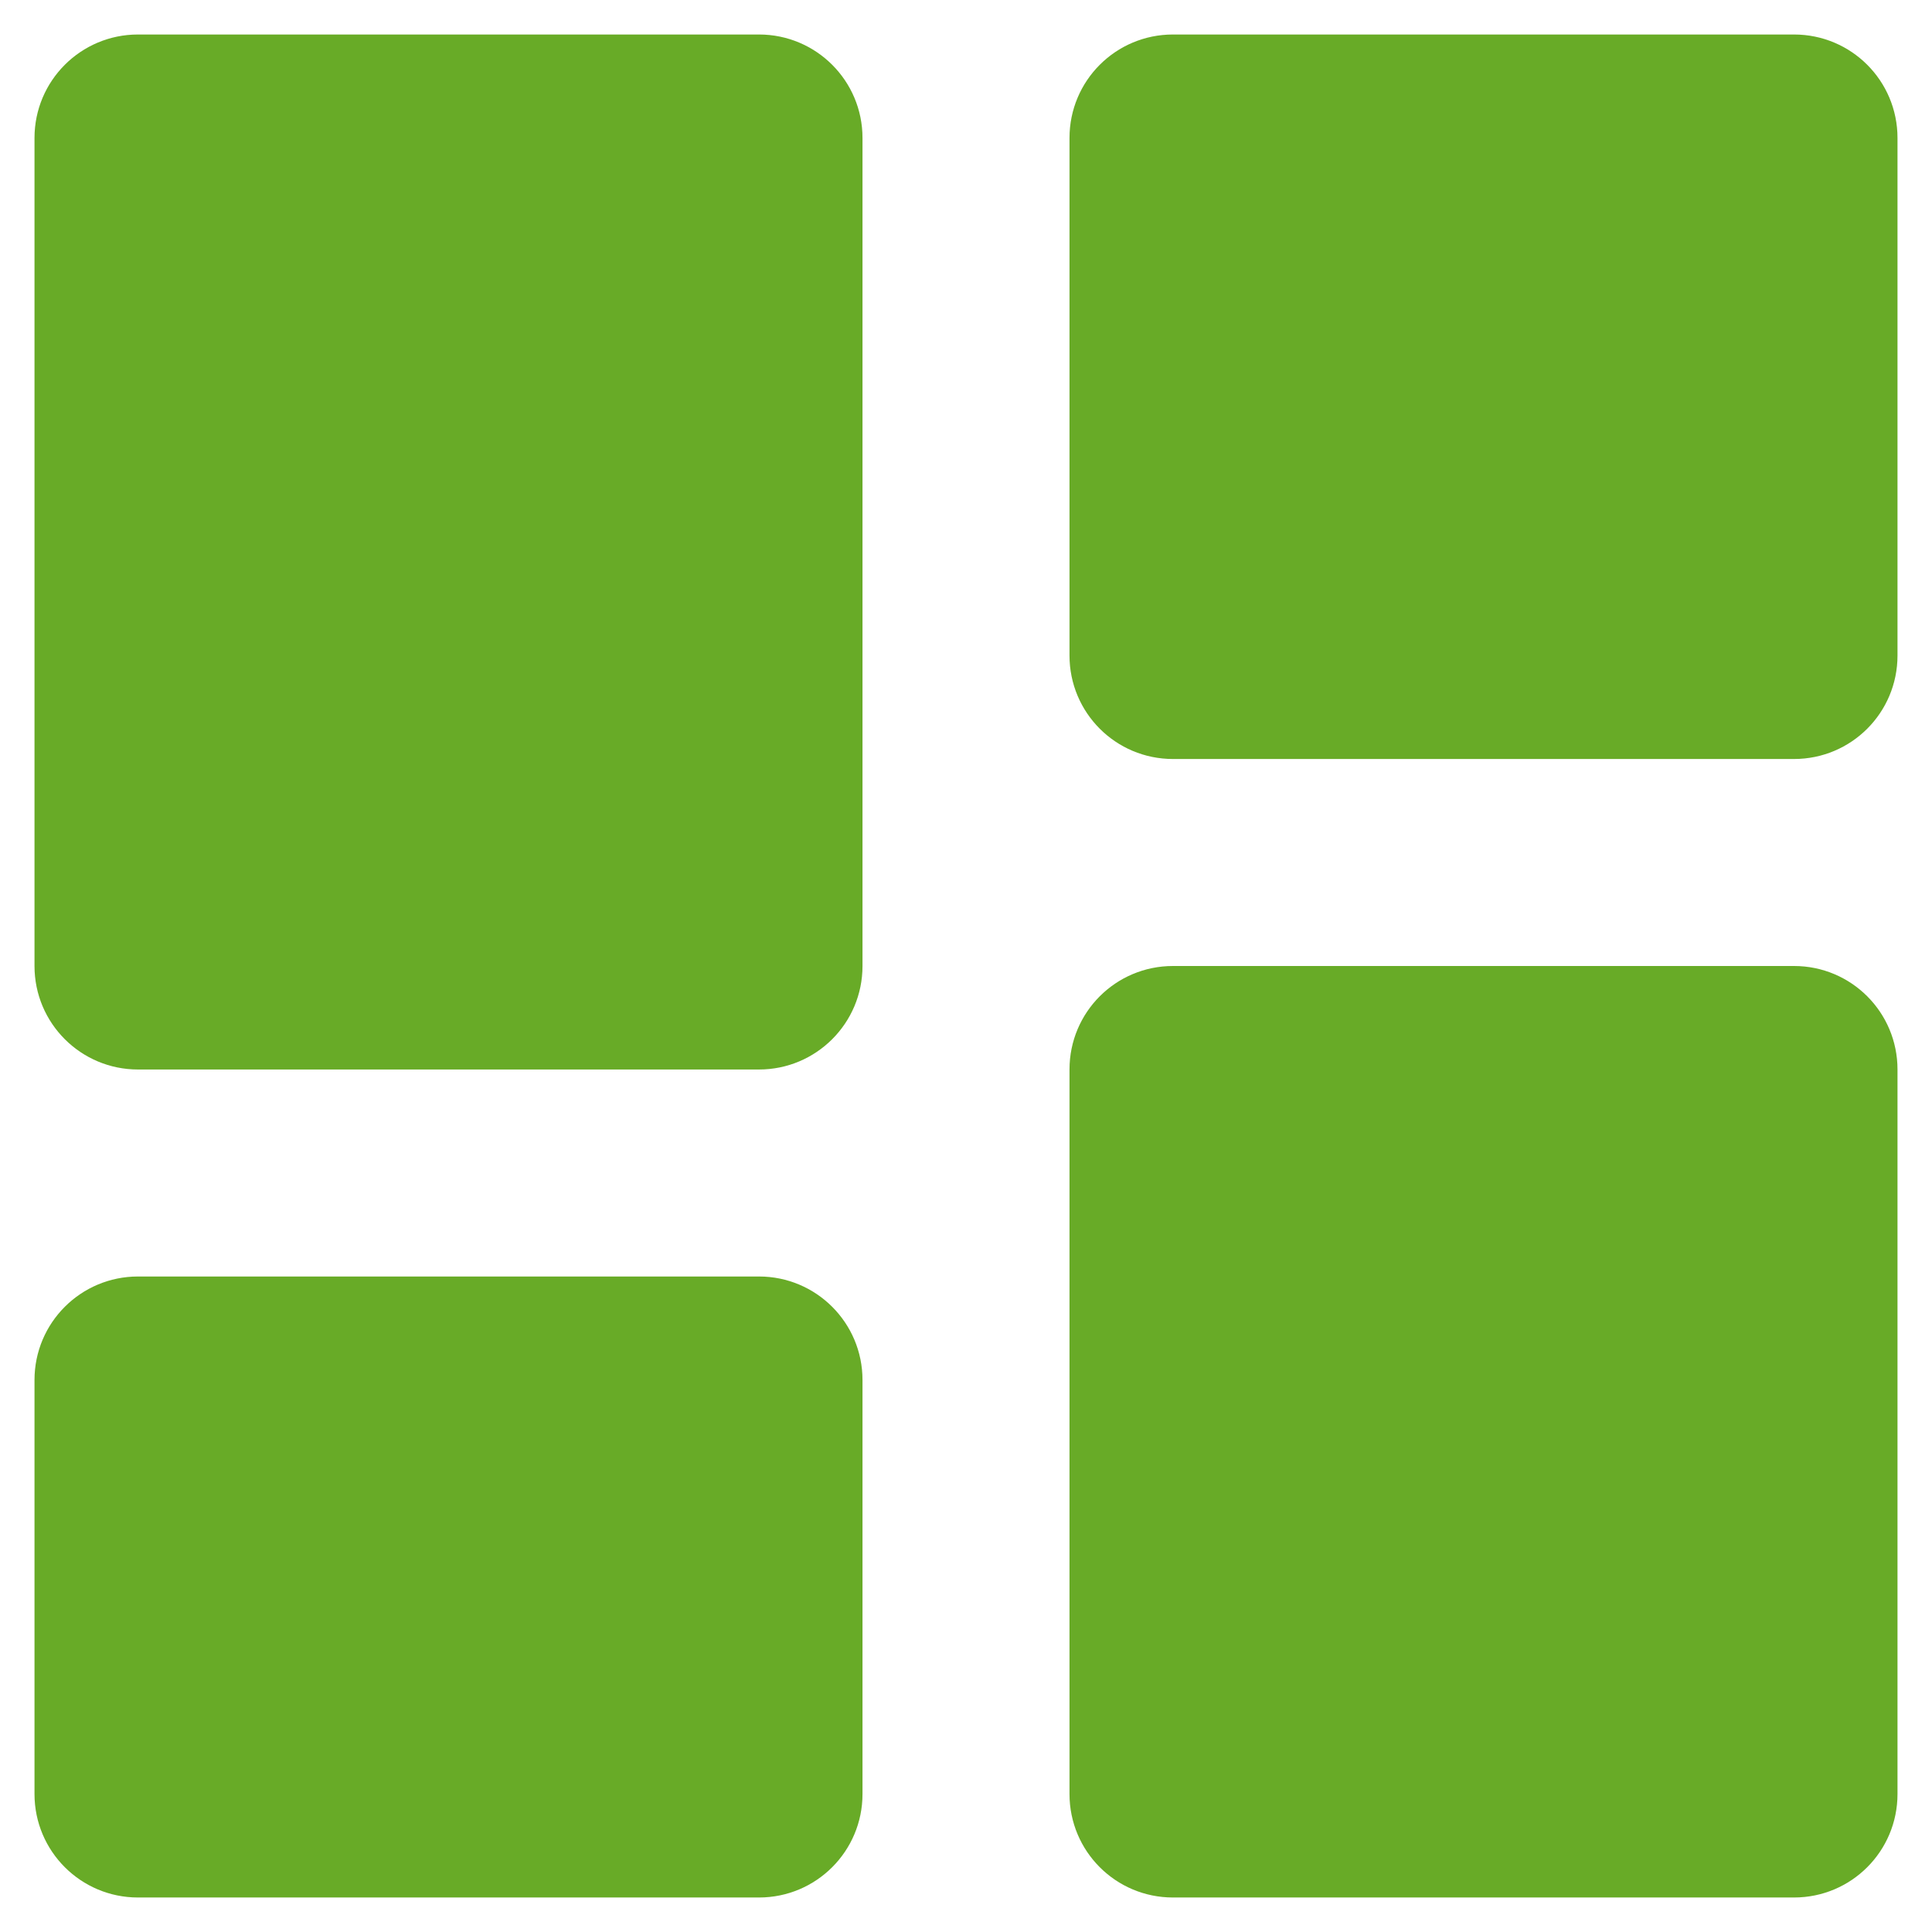 <svg width="14" height="14" viewBox="0 0 14 14" fill="none" xmlns="http://www.w3.org/2000/svg">
<path d="M1 7.75H5.5C5.914 7.75 6.25 7.415 6.25 7V1C6.25 0.585 5.914 0.25 5.5 0.25H1C0.586 0.25 0.25 0.585 0.25 1V7C0.25 7.415 0.586 7.75 1 7.75ZM0.25 13C0.25 13.415 0.586 13.75 1 13.75H5.5C5.914 13.75 6.25 13.415 6.25 13V10C6.25 9.585 5.914 9.25 5.5 9.25H1C0.586 9.25 0.25 9.585 0.25 10V13ZM7.75 13C7.75 13.415 8.085 13.75 8.5 13.75H13C13.415 13.75 13.75 13.415 13.75 13V7.75C13.75 7.335 13.415 7 13 7H8.5C8.085 7 7.75 7.335 7.75 7.75V13ZM8.5 5.5H13C13.415 5.5 13.75 5.165 13.75 4.75V1C13.75 0.585 13.415 0.25 13 0.25H8.5C8.085 0.25 7.75 0.585 7.75 1V4.75C7.75 5.165 8.085 5.5 8.5 5.5Z" fill="#68AB27"/>
</svg>
